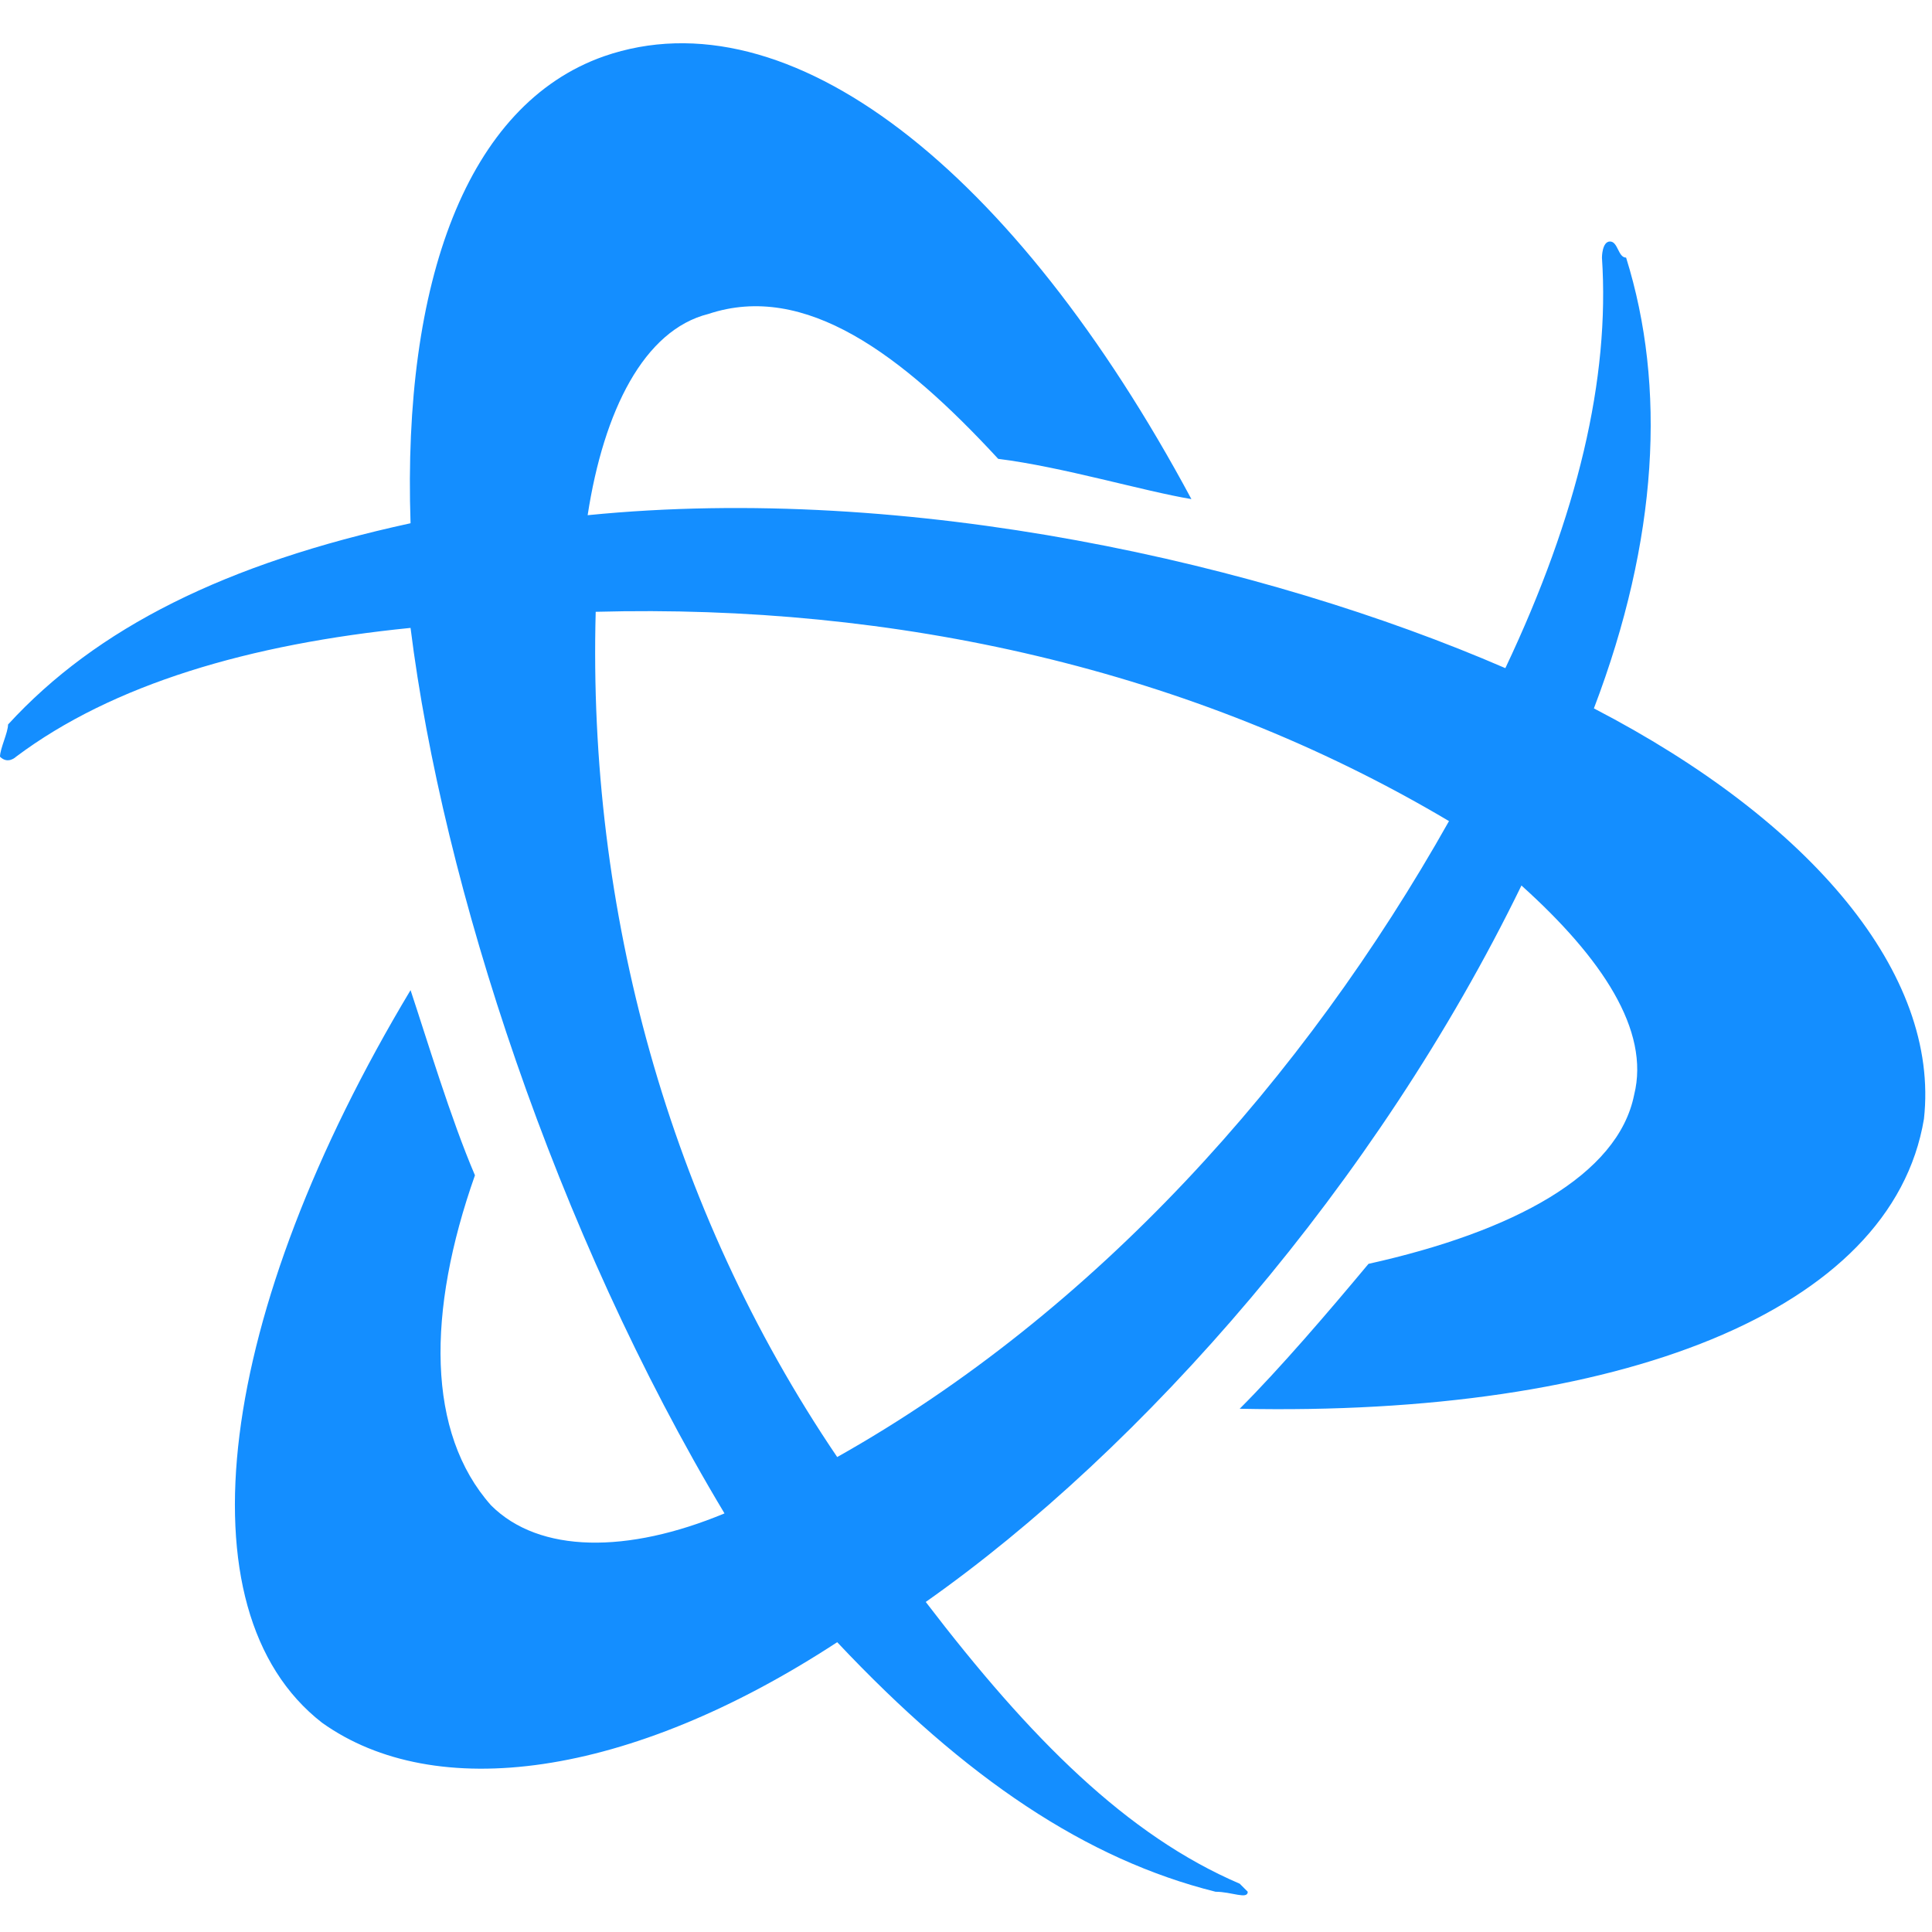 <svg xmlns="http://www.w3.org/2000/svg" viewBox="0 0 24 24">
  <path fill="#148eff" d="M19.9,3.2c0,0,0-0.2,0.1-0.2s0.1,0.2,0.2,0.2c0.5,1.6,0.4,3.5-0.4,5.6c2.7,1.4,4.3,3.3,4.1,5.1c-0.4,2.4-3.8,3.7-8.5,3.6c0.5-0.5,1.1-1.2,1.6-1.8c1.8-0.4,3.1-1.1,3.3-2.1c0.2-0.8-0.4-1.7-1.4-2.6c-1.8,3.7-4.7,7-7.4,8.9c1.3,1.7,2.5,2.9,3.9,3.5l0.1,0.1c0,0.1-0.2,0-0.4,0c-1.6-0.4-3.1-1.4-4.7-3.1c-2.6,1.7-5,2-6.4,1c-1.8-1.4-1.3-5.1,1.1-9.1c0.2,0.6,0.5,1.6,0.8,2.3c-0.6,1.7-0.6,3.2,0.2,4.1c0.6,0.6,1.7,0.6,2.9,0.1C6.9,15.3,5.5,11,5.1,7.8c-2,0.2-3.7,0.7-4.9,1.6c0,0-0.1,0.1-0.2,0C0,9.3,0.1,9.1,0.1,9c1.1-1.2,2.7-2,5-2.5C5,3.5,5.8,1.3,7.5,0.7c2.3-0.8,5.1,1.4,7.3,5.5c-0.6-0.1-1.6-0.4-2.4-0.5C11.2,4.4,10,3.5,8.8,3.9C8,4.1,7.5,5.1,7.3,6.4C11.3,6,15.7,7,18.7,8.3C19.6,6.4,20,4.7,19.9,3.2zM10.4,18.1c3.2-1.8,5.8-4.7,7.6-7.9l0,0c-3.2-1.9-6.9-2.7-10.6-2.6l0,0C7.3,11.3,8.3,15,10.4,18.1L10.4,18.1z" />
</svg>
